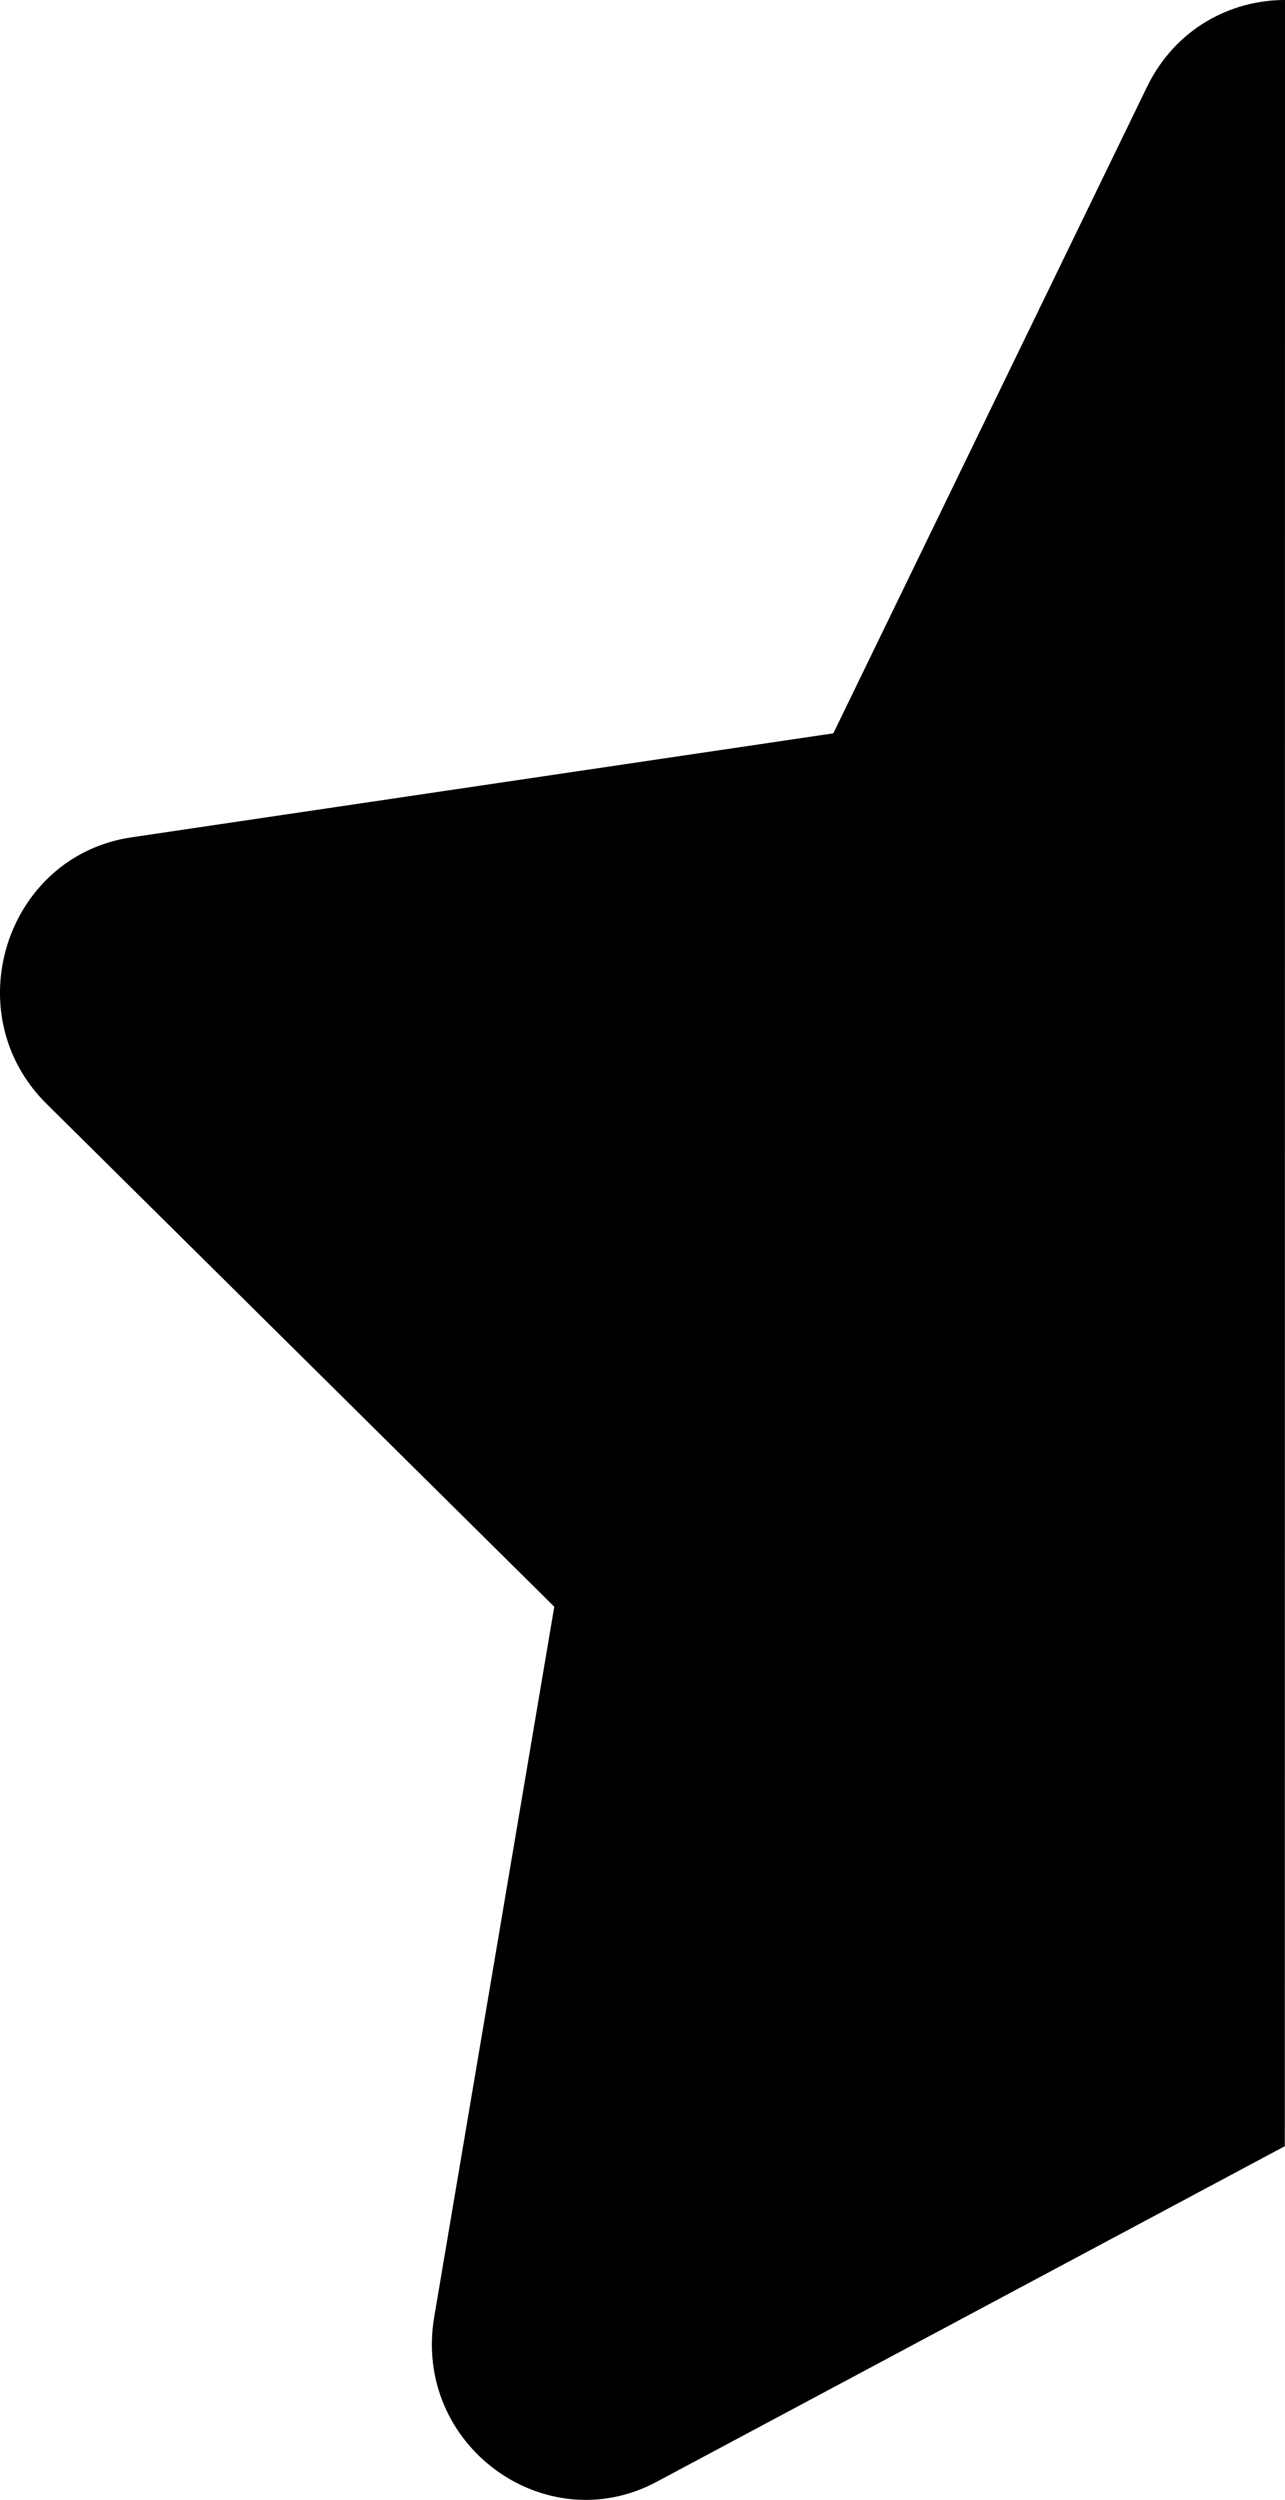 <svg class="svg-inline--fa fa-star fa-w-18" width="232.23" height="451.62" aria-hidden="true" data-icon="star" data-prefix="fas" focusable="false" role="img" version="1.1" viewBox="0 0 232.23 451.62" xmlns="http://www.w3.org/2000/svg">
 <path d="m232.23 4.8687e-6c-9.827-0.006-19.824 5.17-24.945 15.71l-56.682 116.77-126.82 18.786c-22.742 3.351-31.857 31.839-15.364 48.155l91.751 90.842-21.701 128.33c-3.906 23.196 20.138 40.57 40.277 29.722l113.45-60.591" stroke-width="0"/>
</svg>
